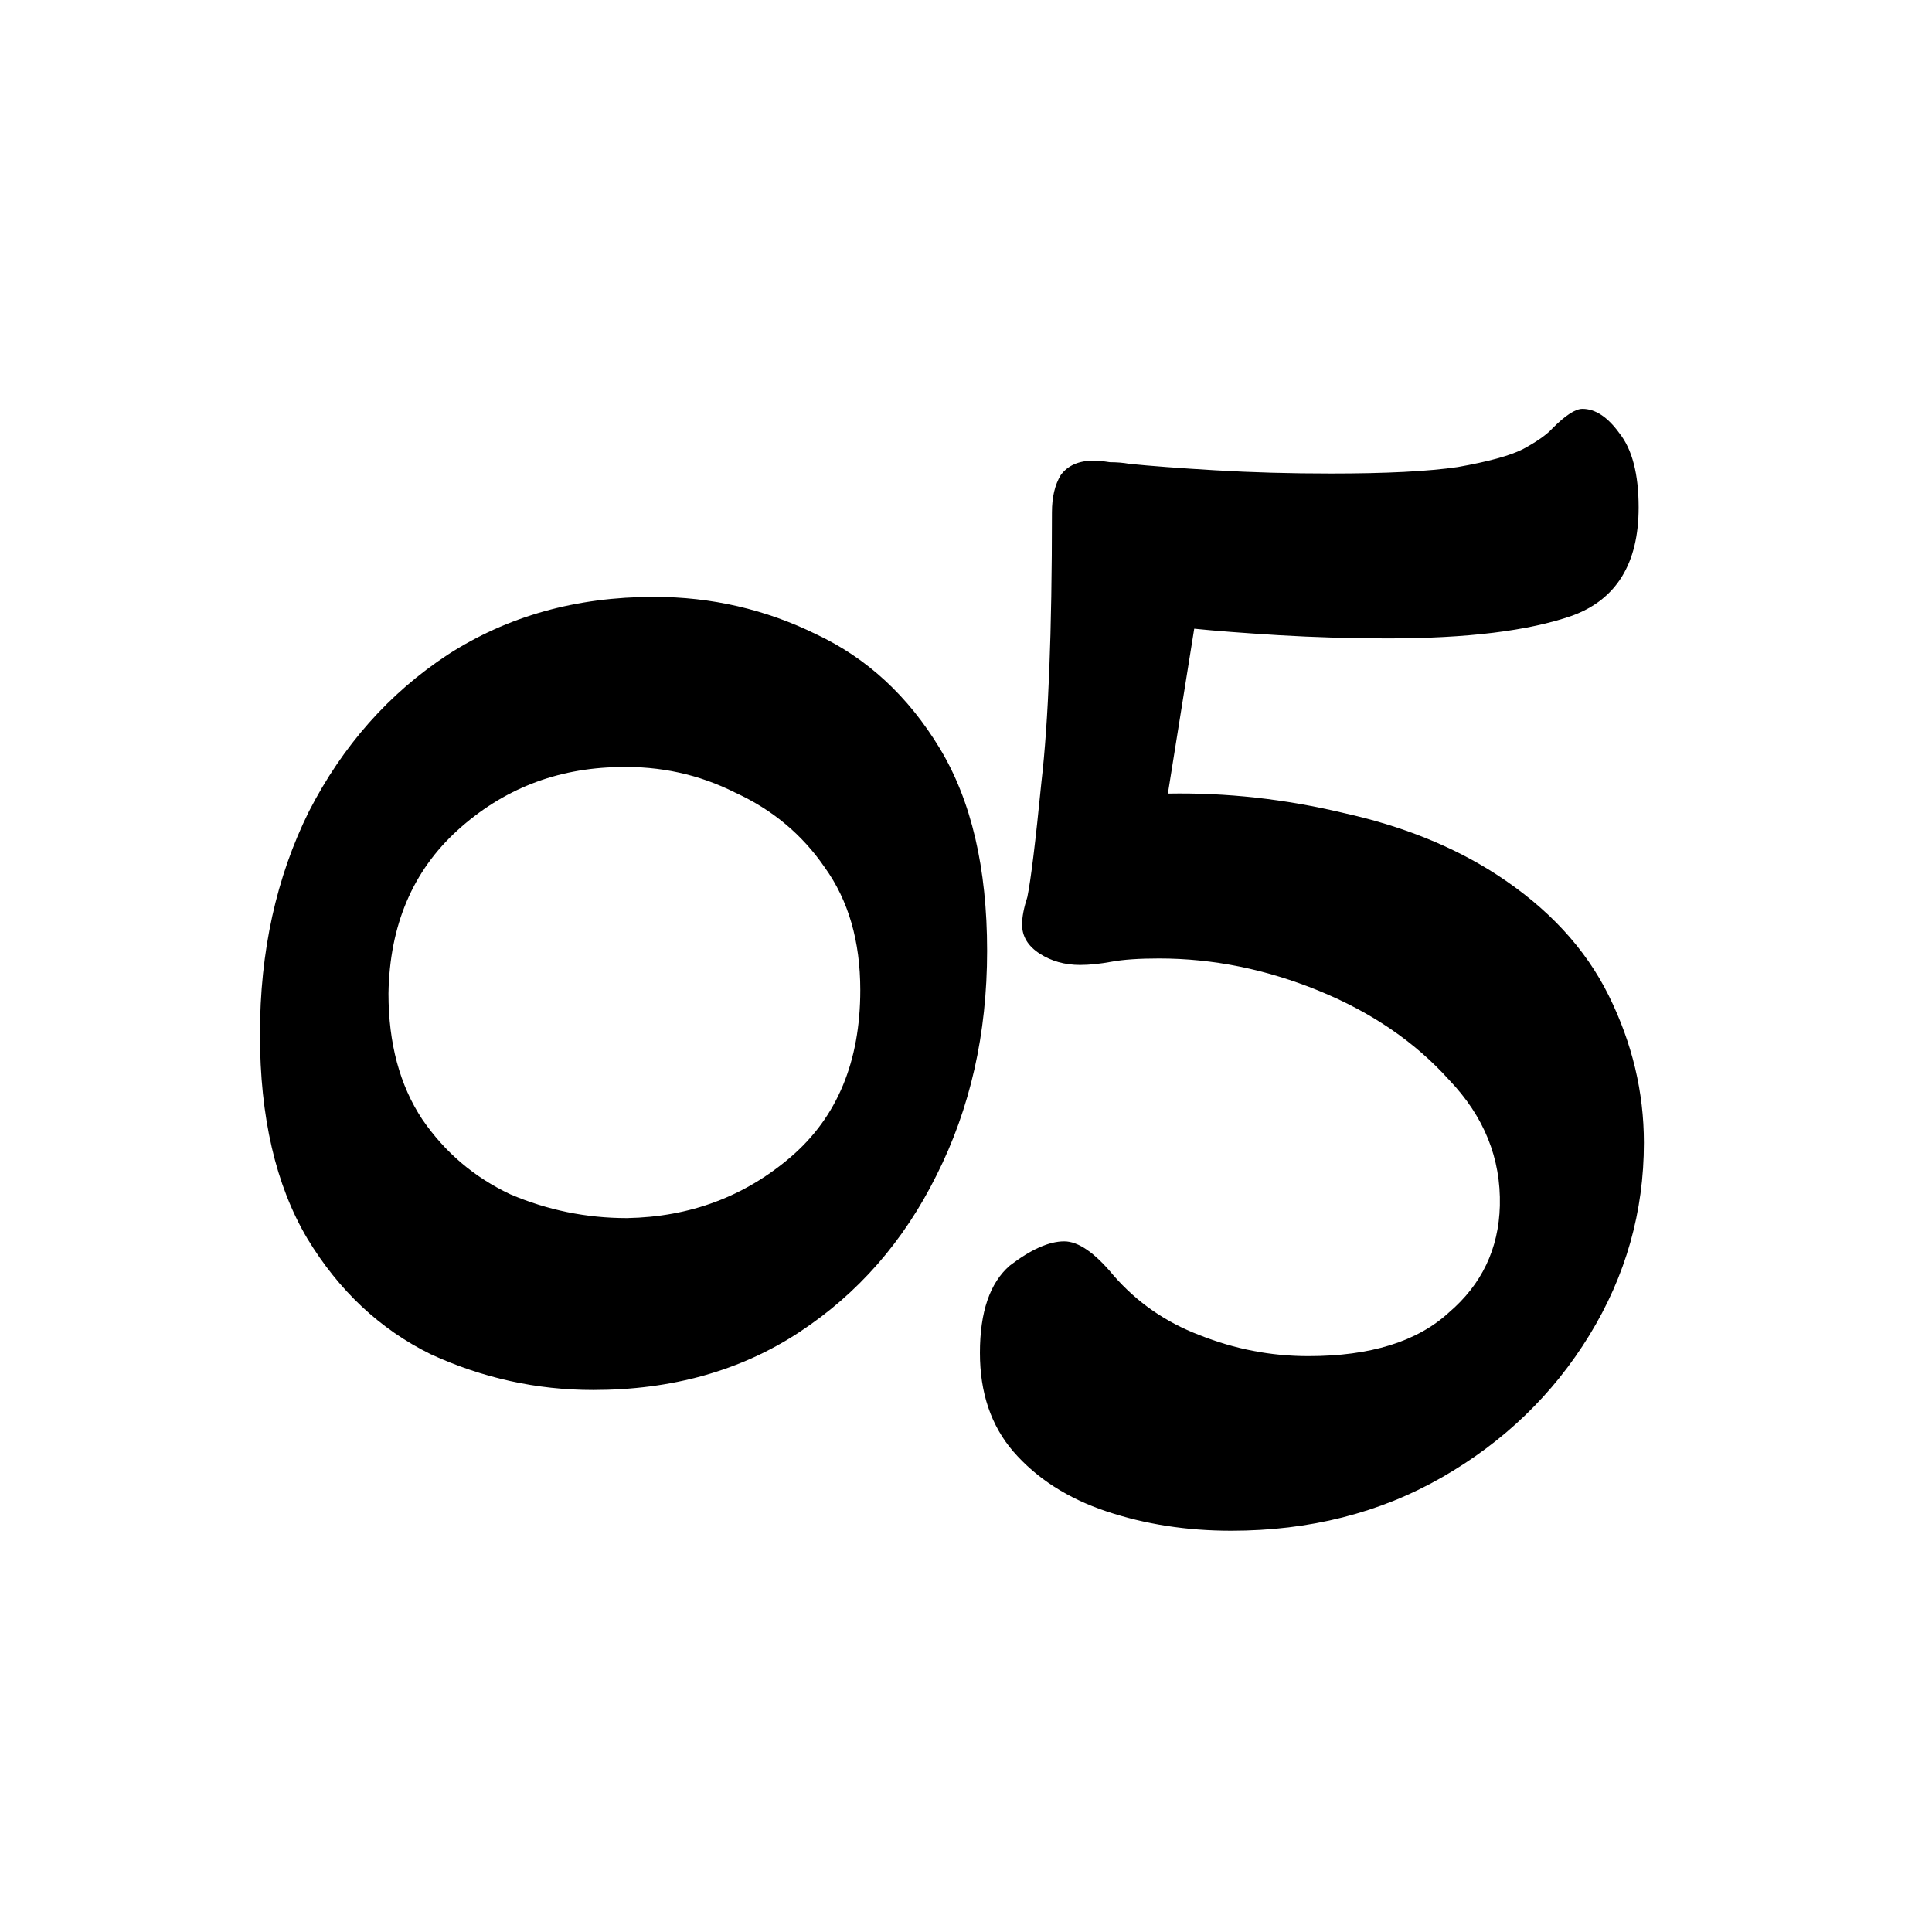 <?xml version="1.0" encoding="UTF-8" standalone="no"?>
<svg
   fill="none"
   height="272"
   viewBox="0 0 272 272"
   width="272"
   version="1.1"
   id="svg2"
   xml:space="preserve"
   xmlns="http://www.w3.org/2000/svg"
   xmlns:svg="http://www.w3.org/2000/svg"><defs
     id="defs2" /><g
     id="layer1"
     style="display:inline"><g
       style="display:inline;fill:none"
       id="g4"
       transform="matrix(0.93,0,0,0.936,-39.183,12.895)"><path
         d="m 131.917,195.296 c -8.533,0 -16.725,-1.792 -24.576,-5.376 -7.68,-3.755 -13.909,-9.557 -18.688,-17.408 -4.779,-8.021 -7.168,-18.261 -7.168,-30.72 0,-12.459 2.475,-23.637 7.424,-33.536 5.12,-9.899 12.117,-17.749 20.992,-23.552 9.045,-5.803 19.456,-8.704 31.232,-8.704 8.704,0 16.896,1.877 24.576,5.632 7.68,3.584 13.909,9.301 18.688,17.152 4.779,7.851 7.168,18.005 7.168,30.464 0,12.459 -2.56,23.723 -7.68,33.792 -4.949,9.899 -11.861,17.749 -20.736,23.552 -8.875,5.803 -19.285,8.704 -31.232,8.704 z m 5.12,-25.856 c 9.557,-0.171 17.835,-3.243 24.832,-9.216 6.997,-5.973 10.496,-14.336 10.496,-25.088 0,-7.339 -1.792,-13.483 -5.376,-18.432 -3.413,-4.949 -7.936,-8.704 -13.568,-11.264 -5.461,-2.731 -11.349,-4.011 -17.664,-3.84 -9.387,0.171 -17.493,3.328 -24.32,9.472 -6.827,6.144 -10.325,14.336 -10.496,24.576 0,7.509 1.707,13.824 5.12,18.944 3.413,4.949 7.851,8.704 13.312,11.264 5.632,2.389 11.52,3.584 17.664,3.584 z"
         fill="#000000"
         id="path1-3" /></g><g
       style="display:inline;fill:none"
       id="g8"
       transform="matrix(0.966,0,0,0.889,52.952,15.778)"><path
         d="m 124.608,224.664 c -6.485,0 -12.544,-1.024 -18.176,-3.072 C 100.8,219.544 96.277,216.387 92.864,212.12 89.621,208.024 88,202.819 88,196.504 c 0,-6.485 1.451,-11.093 4.352,-13.824 3.072,-2.56 5.717,-3.84 7.936,-3.84 2.048,0 4.437,1.792 7.168,5.376 3.413,4.267 7.595,7.424 12.544,9.472 5.12,2.219 10.411,3.328 15.872,3.328 9.045,0 15.872,-2.304 20.48,-6.912 4.779,-4.437 7.253,-10.069 7.424,-16.896 0.171,-7.509 -2.304,-14.165 -7.424,-19.968 -4.949,-5.973 -11.264,-10.667 -18.944,-14.08 -7.68,-3.413 -15.445,-5.12 -23.296,-5.12 -2.901,0 -5.205,0.171 -6.912,0.512 -1.707,0.341 -3.243,0.512 -4.608,0.512 -2.219,0 -4.181,-0.597 -5.888,-1.792 -1.707,-1.195 -2.56,-2.731 -2.56,-4.608 0,-1.195 0.256,-2.645 0.768,-4.352 0.512,-2.731 1.195,-8.789 2.048,-18.176 1.024,-9.557 1.536,-23.808 1.536,-42.752 0,-2.389 0.427,-4.352 1.28,-5.888 1.024,-1.536 2.645,-2.304 4.864,-2.304 0.512,0 1.28,0.085 2.304,0.256 1.024,0 1.963,0.085 2.816,0.256 3.072,0.341 7.253,0.683 12.544,1.024 5.291,0.341 10.923,0.512 16.896,0.512 8.021,0 14.165,-0.341 18.432,-1.024 4.437,-0.853 7.595,-1.792 9.472,-2.816 2.048,-1.195 3.499,-2.304 4.352,-3.328 1.877,-2.048 3.328,-3.072 4.352,-3.072 1.877,0 3.669,1.28 5.376,3.84 1.877,2.56 2.816,6.485 2.816,11.776 0,8.875 -3.243,14.592 -9.728,17.152 -6.315,2.389 -15.275,3.584 -26.88,3.584 -5.291,0 -10.581,-0.171 -15.872,-0.512 -5.12,-0.341 -9.216,-0.683 -12.288,-1.024 l -3.84,26.112 c 8.533,-0.171 17.067,0.853 25.6,3.072 8.533,2.048 15.957,5.291 22.272,9.728 7.509,5.291 12.971,11.691 16.384,19.2 3.413,7.509 5.12,15.275 5.12,23.296 0,10.923 -2.645,21.077 -7.936,30.464 -5.291,9.387 -12.459,16.896 -21.504,22.528 -9.045,5.632 -19.285,8.448 -30.72,8.448 z"
         fill="#000000"
         id="path1" /></g></g></svg>
